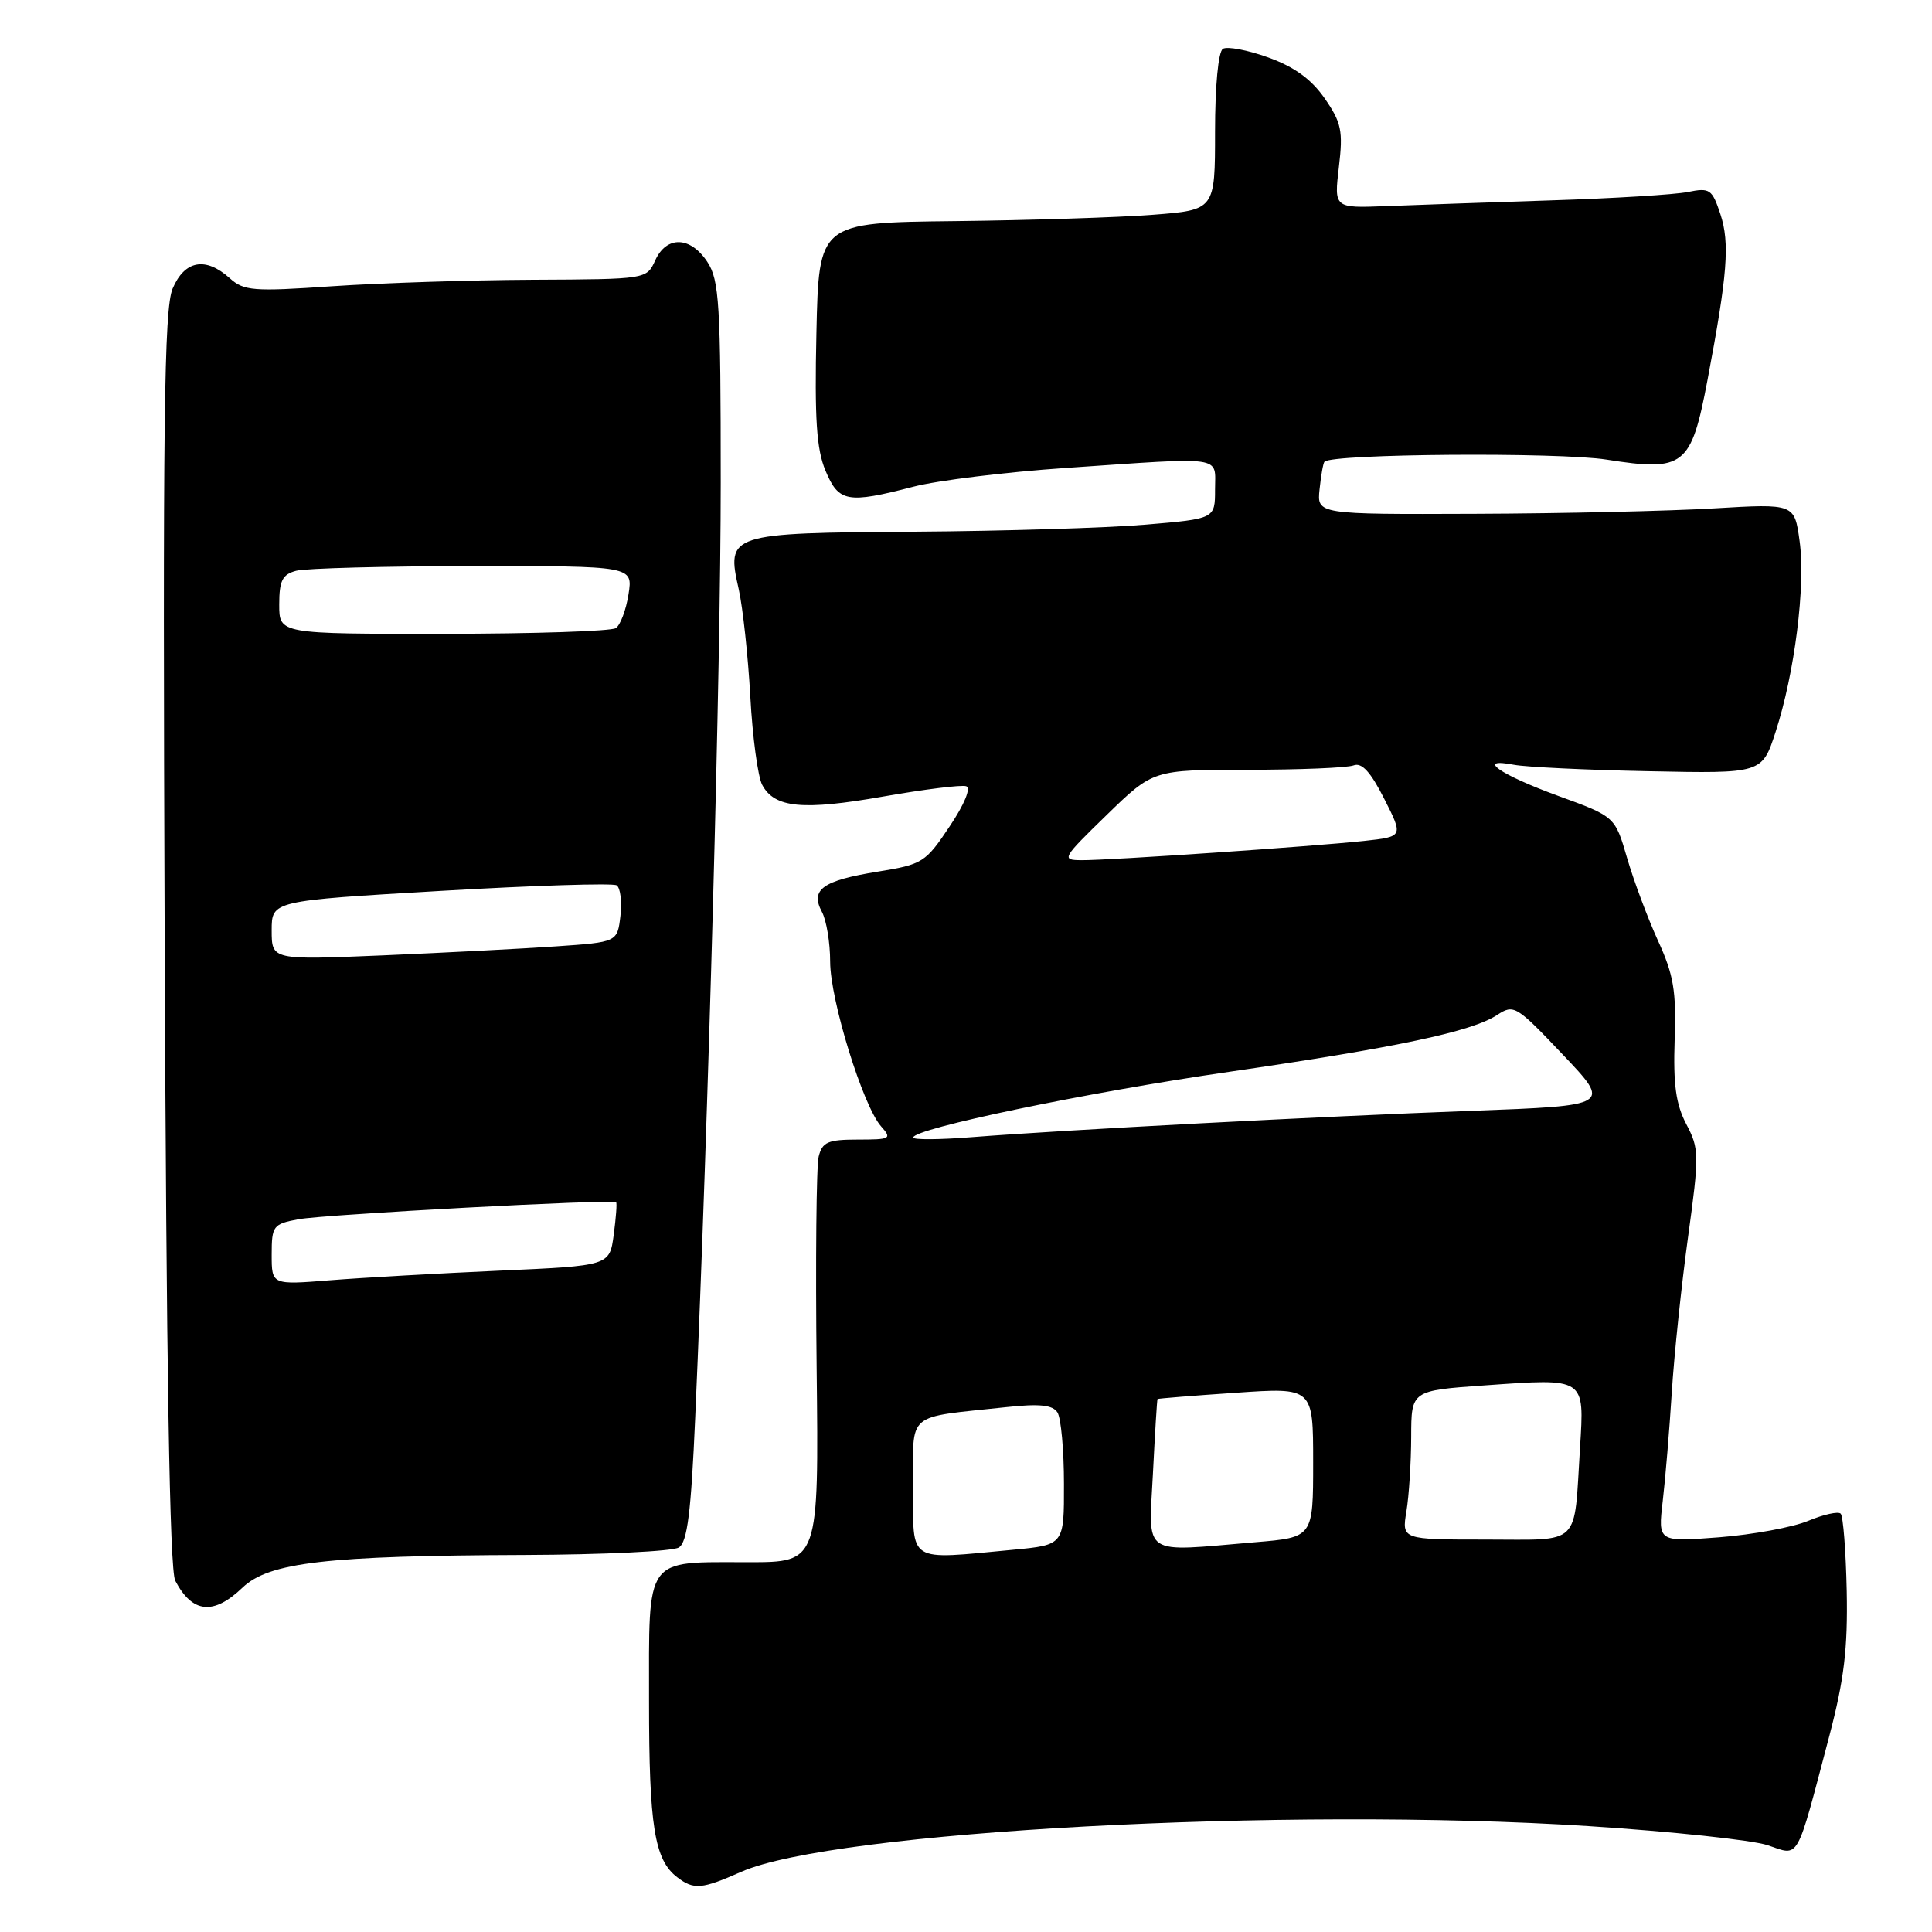 <?xml version="1.0" encoding="UTF-8" standalone="no"?>
<!DOCTYPE svg PUBLIC "-//W3C//DTD SVG 1.1//EN" "http://www.w3.org/Graphics/SVG/1.1/DTD/svg11.dtd" >
<svg xmlns="http://www.w3.org/2000/svg" xmlns:xlink="http://www.w3.org/1999/xlink" version="1.1" viewBox="0 0 256 256">
 <g >
 <path fill="currentColor"
d=" M 98.21 248.03 C 110.38 242.64 170.45 239.40 210.47 241.97 C 221.49 242.68 232.17 243.82 234.22 244.50 C 238.51 245.94 237.92 246.98 242.40 230.00 C 244.36 222.55 244.85 218.42 244.70 210.83 C 244.59 205.52 244.23 200.90 243.90 200.57 C 243.58 200.24 241.64 200.67 239.60 201.52 C 237.56 202.37 232.25 203.35 227.79 203.70 C 219.69 204.32 219.69 204.32 220.32 198.91 C 220.67 195.93 221.21 189.45 221.52 184.50 C 221.83 179.55 222.80 170.30 223.67 163.95 C 225.18 152.99 225.16 152.22 223.44 148.95 C 222.06 146.31 221.70 143.69 221.90 137.78 C 222.13 131.31 221.77 129.17 219.68 124.62 C 218.32 121.63 216.48 116.72 215.60 113.70 C 214.00 108.20 214.00 108.20 206.47 105.46 C 198.69 102.62 195.47 100.35 200.62 101.34 C 202.21 101.64 210.25 102.03 218.49 102.19 C 233.48 102.50 233.48 102.50 235.27 97.00 C 237.80 89.23 239.27 77.58 238.46 71.72 C 237.78 66.73 237.78 66.73 227.14 67.36 C 221.29 67.71 207.05 68.04 195.50 68.08 C 174.50 68.16 174.50 68.16 174.85 64.83 C 175.04 63.00 175.33 61.36 175.50 61.18 C 176.52 60.12 206.51 59.90 212.88 60.90 C 223.18 62.52 224.08 61.80 226.25 50.37 C 228.90 36.38 229.23 32.21 227.96 28.37 C 226.86 25.06 226.56 24.85 223.64 25.44 C 221.91 25.79 213.75 26.29 205.50 26.55 C 197.25 26.82 187.41 27.16 183.64 27.31 C 176.77 27.58 176.77 27.58 177.41 22.13 C 177.98 17.35 177.75 16.24 175.53 13.04 C 173.76 10.49 171.51 8.86 168.04 7.61 C 165.32 6.63 162.62 6.12 162.04 6.47 C 161.43 6.85 161.00 11.37 161.00 17.47 C 161.00 27.82 161.00 27.82 152.75 28.46 C 148.21 28.81 136.40 29.19 126.50 29.30 C 108.50 29.50 108.50 29.50 108.18 44.11 C 107.93 55.49 108.19 59.52 109.38 62.36 C 111.13 66.55 112.27 66.76 121.03 64.49 C 124.22 63.66 133.29 62.55 141.17 62.01 C 162.56 60.55 161.00 60.32 161.00 64.87 C 161.00 68.74 161.00 68.74 151.75 69.52 C 146.66 69.95 132.93 70.37 121.24 70.45 C 96.53 70.62 96.22 70.72 97.89 78.09 C 98.43 80.52 99.12 86.90 99.42 92.27 C 99.71 97.64 100.42 102.92 101.00 104.01 C 102.64 107.06 106.37 107.42 117.06 105.54 C 122.48 104.59 127.42 103.97 128.03 104.18 C 128.69 104.40 127.79 106.59 125.82 109.52 C 122.64 114.29 122.24 114.54 116.30 115.50 C 108.99 116.68 107.33 117.88 108.91 120.83 C 109.51 121.95 110.00 124.91 110.00 127.41 C 110.00 132.50 114.35 146.55 116.75 149.25 C 118.21 150.89 118.02 151.00 113.67 151.00 C 109.70 151.00 108.96 151.32 108.48 153.25 C 108.17 154.49 108.05 167.09 108.21 181.25 C 108.50 207.00 108.50 207.00 99.18 207.00 C 85.30 207.00 86.00 206.02 86.00 225.47 C 86.00 241.99 86.72 246.46 89.74 248.75 C 91.94 250.43 92.98 250.34 98.21 248.03 Z  M 32.13 210.37 C 35.63 207.02 43.26 206.13 69.50 206.04 C 79.95 206.00 89.15 205.56 89.95 205.05 C 91.08 204.34 91.57 200.41 92.12 187.82 C 93.87 148.05 95.50 88.33 95.50 63.96 C 95.50 40.23 95.31 37.12 93.73 34.71 C 91.49 31.30 88.32 31.20 86.82 34.50 C 85.68 37.00 85.68 37.00 70.59 37.07 C 62.29 37.11 50.33 37.50 44.00 37.93 C 33.54 38.65 32.31 38.55 30.44 36.86 C 27.24 33.98 24.46 34.49 22.87 38.25 C 21.74 40.94 21.56 55.88 21.82 124.45 C 22.04 181.28 22.48 208.04 23.22 209.45 C 25.49 213.77 28.28 214.06 32.13 210.37 Z  M 121.00 197.05 C 121.00 186.91 119.84 187.91 133.39 186.45 C 137.76 185.98 139.49 186.17 140.12 187.16 C 140.59 187.90 140.98 192.15 140.98 196.61 C 141.00 204.71 141.00 204.71 134.25 205.35 C 120.10 206.68 121.00 207.25 121.00 197.05 Z  M 152.77 195.25 C 153.04 189.89 153.31 185.44 153.38 185.38 C 153.44 185.31 158.11 184.93 163.75 184.55 C 174.00 183.84 174.00 183.84 174.00 193.77 C 174.00 203.71 174.00 203.71 166.35 204.35 C 151.08 205.64 152.21 206.40 152.77 195.25 Z  M 186.36 200.25 C 186.70 198.19 186.98 193.75 186.99 190.38 C 187.00 184.26 187.00 184.26 196.75 183.57 C 210.14 182.62 209.94 182.49 209.36 191.83 C 208.53 205.09 209.65 204.00 196.85 204.00 C 185.74 204.00 185.74 204.00 186.36 200.25 Z  M 121.00 150.73 C 121.00 149.55 144.02 144.75 162.81 142.03 C 185.17 138.78 195.01 136.69 198.36 134.50 C 200.59 133.04 200.89 133.21 207.08 139.74 C 213.50 146.50 213.50 146.50 195.00 147.19 C 174.96 147.93 141.18 149.71 128.75 150.68 C 124.49 151.02 121.00 151.04 121.00 150.73 Z  M 146.65 107.98 C 152.80 102.00 152.80 102.00 165.32 102.00 C 172.20 102.00 178.52 101.74 179.36 101.42 C 180.44 101.00 181.61 102.27 183.42 105.85 C 185.96 110.86 185.96 110.86 180.73 111.43 C 173.92 112.16 146.94 114.01 143.31 113.98 C 140.60 113.96 140.71 113.76 146.65 107.98 Z  M 36.00 166.24 C 36.00 162.43 36.19 162.19 39.53 161.56 C 43.01 160.91 81.20 158.86 81.64 159.31 C 81.77 159.43 81.62 161.38 81.32 163.63 C 80.77 167.72 80.77 167.72 66.14 168.37 C 58.09 168.73 48.01 169.30 43.75 169.64 C 36.00 170.26 36.00 170.26 36.00 166.24 Z  M 36.00 123.28 C 36.00 119.36 36.00 119.36 58.39 118.05 C 70.70 117.33 81.19 117.00 81.70 117.31 C 82.20 117.62 82.43 119.44 82.21 121.36 C 81.80 124.84 81.80 124.84 73.65 125.40 C 69.17 125.71 58.86 126.24 50.75 126.59 C 36.00 127.21 36.00 127.21 36.00 123.28 Z  M 37.00 80.12 C 37.00 76.93 37.41 76.12 39.25 75.63 C 40.49 75.30 51.03 75.02 62.69 75.01 C 83.87 75.00 83.87 75.00 83.28 78.75 C 82.96 80.81 82.20 82.83 81.60 83.23 C 80.99 83.64 70.71 83.98 58.75 83.98 C 37.00 84.00 37.00 84.00 37.00 80.12 Z "/>
</g>
</svg>